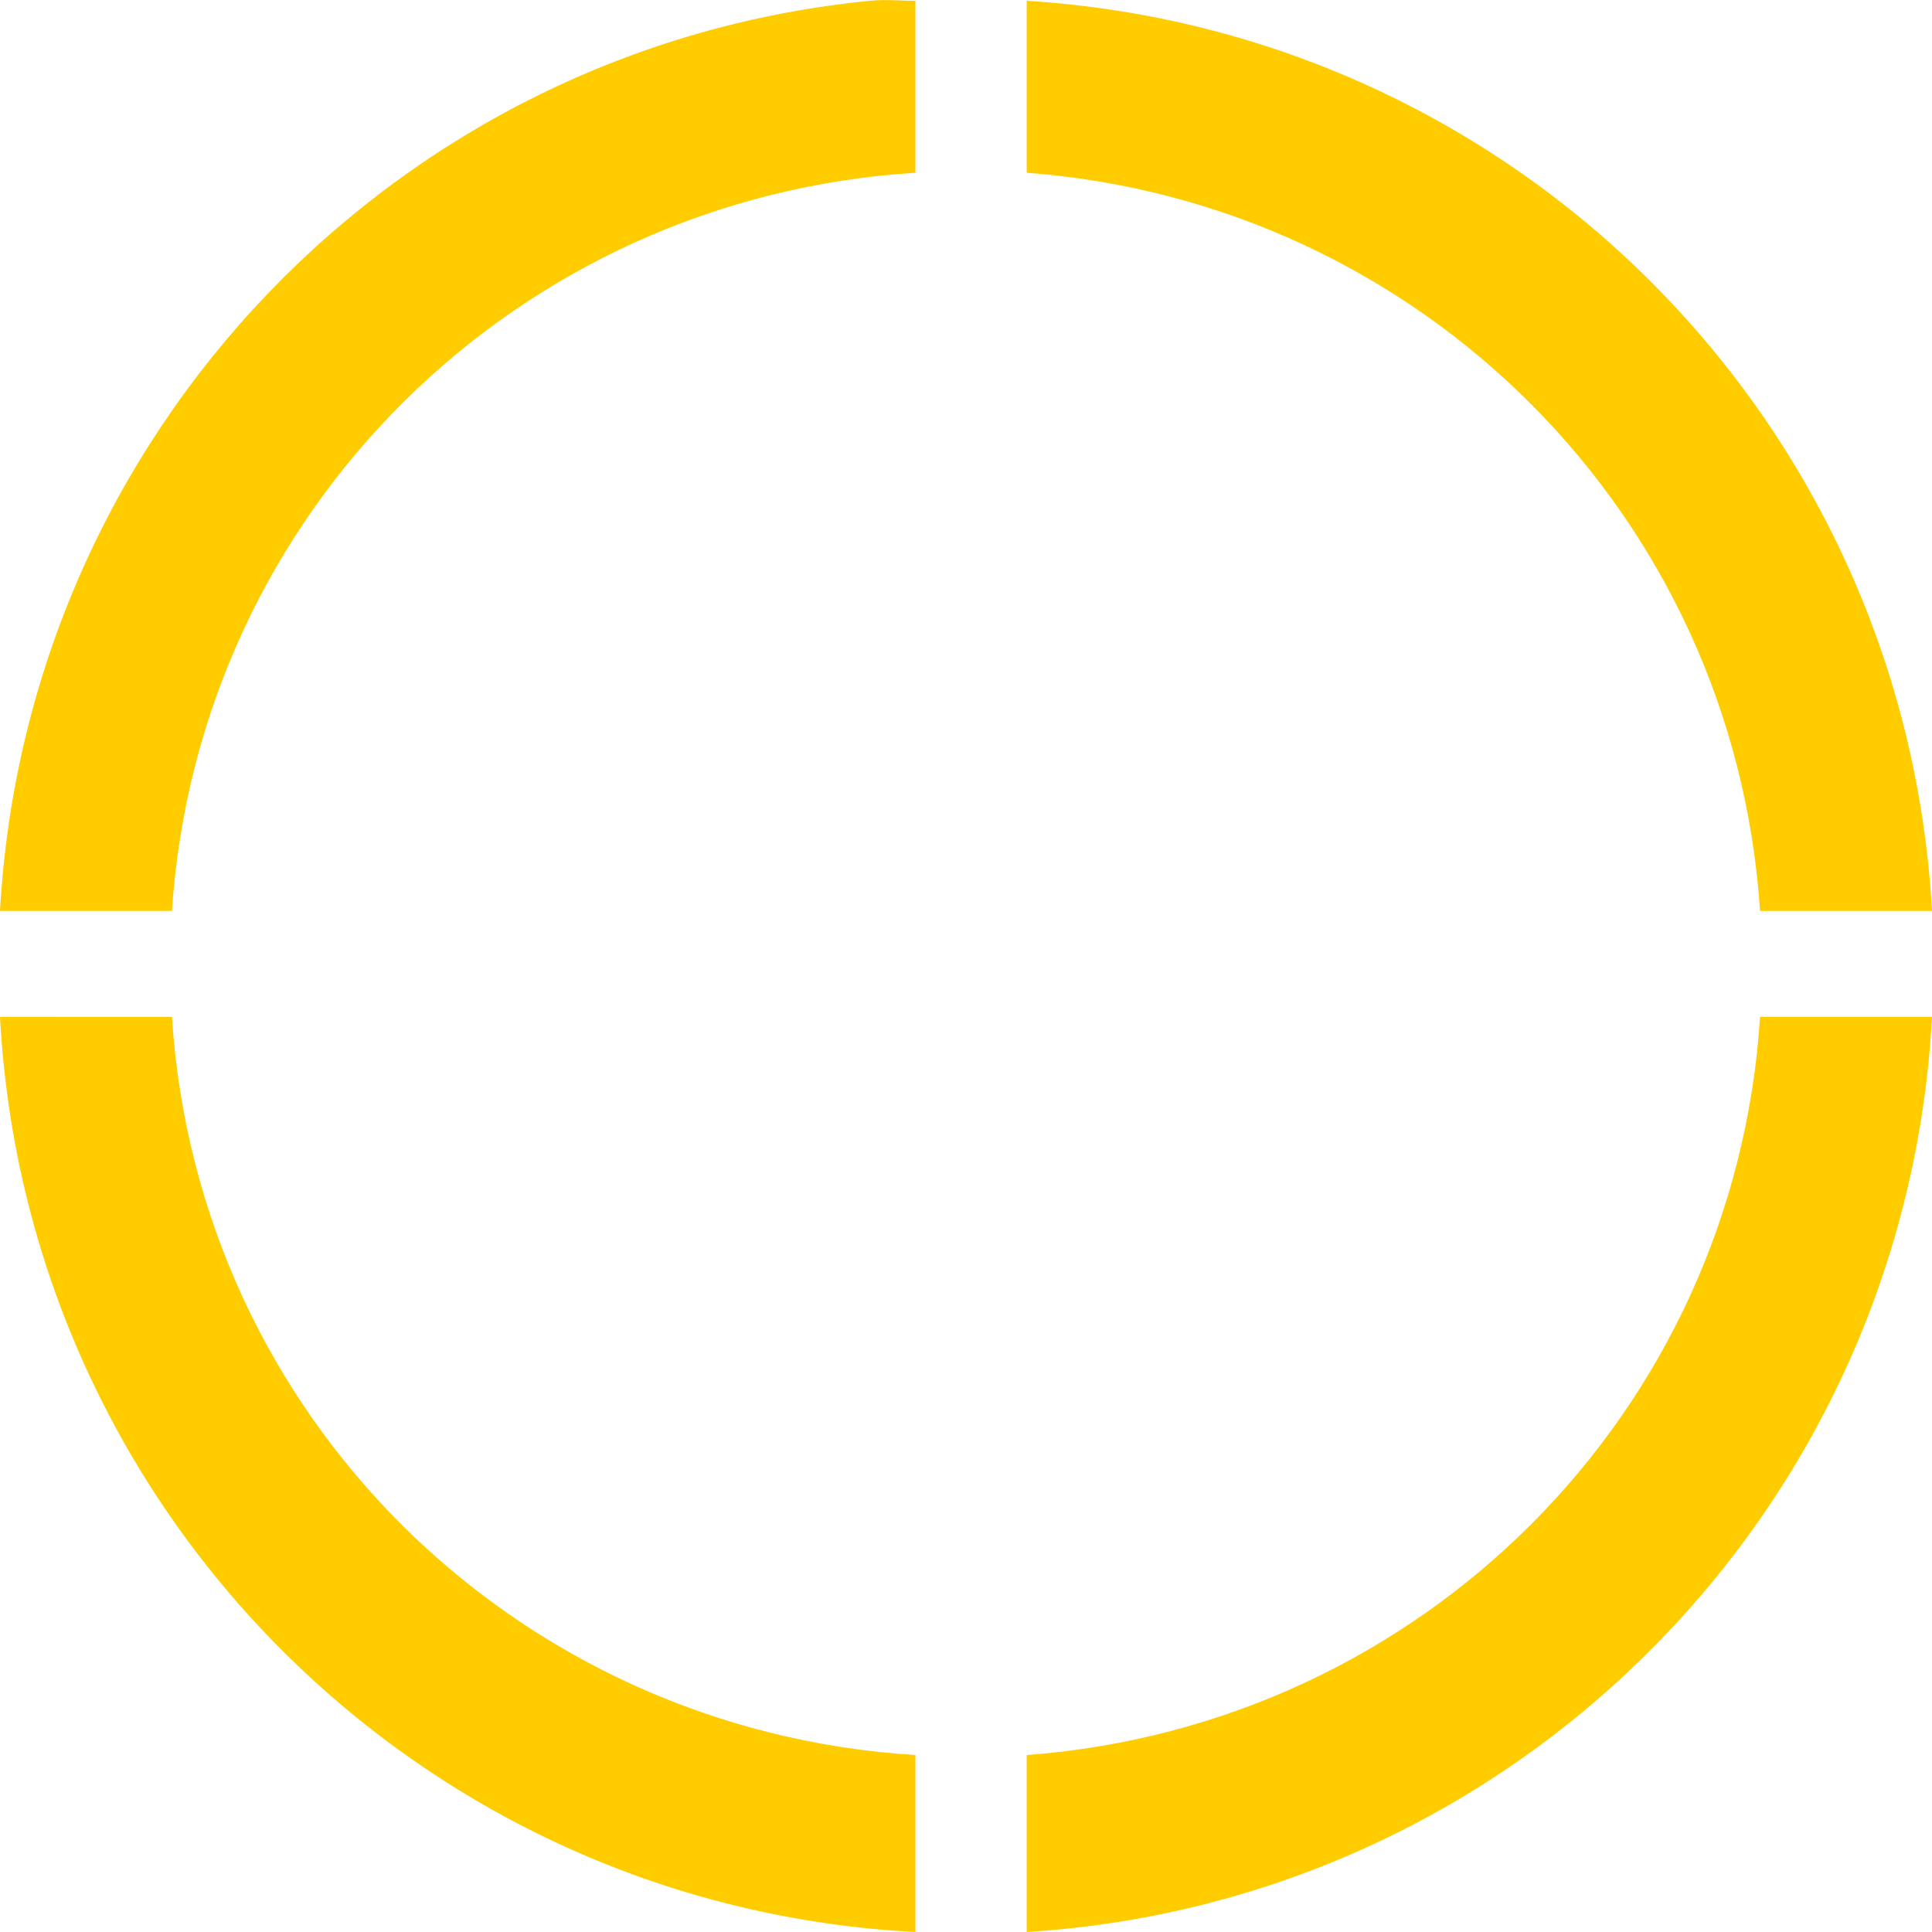 <?xml version="1.0" encoding="UTF-8" standalone="no"?>
<!-- Created with Inkscape (http://www.inkscape.org/) -->

<svg
   xmlns:dc="http://purl.org/dc/elements/1.1/"
   xmlns:cc="http://creativecommons.org/ns#"
   xmlns:rdf="http://www.w3.org/1999/02/22-rdf-syntax-ns#"
   xmlns:svg="http://www.w3.org/2000/svg"
   xmlns="http://www.w3.org/2000/svg"
   xmlns:sodipodi="http://sodipodi.sourceforge.net/DTD/sodipodi-0.dtd"
   xmlns:inkscape="http://www.inkscape.org/namespaces/inkscape"
   sodipodi:docname="selection-c3-optimized.svg"
   height="12"
   width="12"
   version="1.1"
   inkscape:version="0.48.4 r9939"
   id="svg2">
  <defs
     id="defs16" />
  <sodipodi:namedview
     fit-margin-left="0"
     inkscape:zoom="44.8"
     borderopacity="1.0"
     inkscape:current-layer="g10"
     inkscape:cx="5.839387"
     inkscape:cy="6.2529971"
     inkscape:window-maximized="1"
     inkscape:snap-bbox="false"
     showgrid="true"
     fit-margin-right="0"
     inkscape:snap-global="true"
     inkscape:document-units="px"
     bordercolor="#666666"
     inkscape:window-x="0"
     inkscape:window-y="27"
     inkscape:snap-smooth-nodes="true"
     fit-margin-bottom="0"
     inkscape:window-width="1440"
     inkscape:pageopacity="0.0"
     inkscape:pageshadow="2"
     pagecolor="#ffffff"
     inkscape:window-height="843"
     fit-margin-top="0"
     id="namedview4">
    <inkscape:grid
       originy="1.7382813e-05px"
       enabled="true"
       originx="0px"
       visible="true"
       snapvisiblegridlinesonly="true"
       type="xygrid"
       empspacing="5"
       id="grid6" />
  </sodipodi:namedview>
  <g
     fill-rule="nonzero"
     transform="translate(0,-1040.362)"
     inkscape:groupmode="layer"
     inkscape:label="Layer 1"
     fill="#FC0"
     id="g10">
    <path
       style="color:#000000;enable-background:accumulate"
       d="m 5.403,1040.367 c -2.937,0.288 -5.237,2.68 -5.403,5.653 h 1.068 c 0.164,-2.478 2.139,-4.43 4.618,-4.585 v -1.068 c -0.094,0 -0.19,-0.01 -0.283,0 z m 0.974,0 0,1.068 c 2.45,0.184 4.393,2.127 4.555,4.585 H 12 c -0.17,-3.045 -2.583,-5.464 -5.623,-5.653 z M 0,1046.678 c 0.164,3.073 2.612,5.524 5.686,5.684 v -1.099 c -2.483,-0.155 -4.459,-2.104 -4.618,-4.585 H 0 z m 10.932,0 c -0.157,2.46 -2.101,4.401 -4.555,4.585 v 1.099 c 3.045,-0.19 5.46,-2.632 5.623,-5.684 h -1.068 z"
       inkscape:connector-curvature="0"
       id="path12" />
  </g>
</svg>
